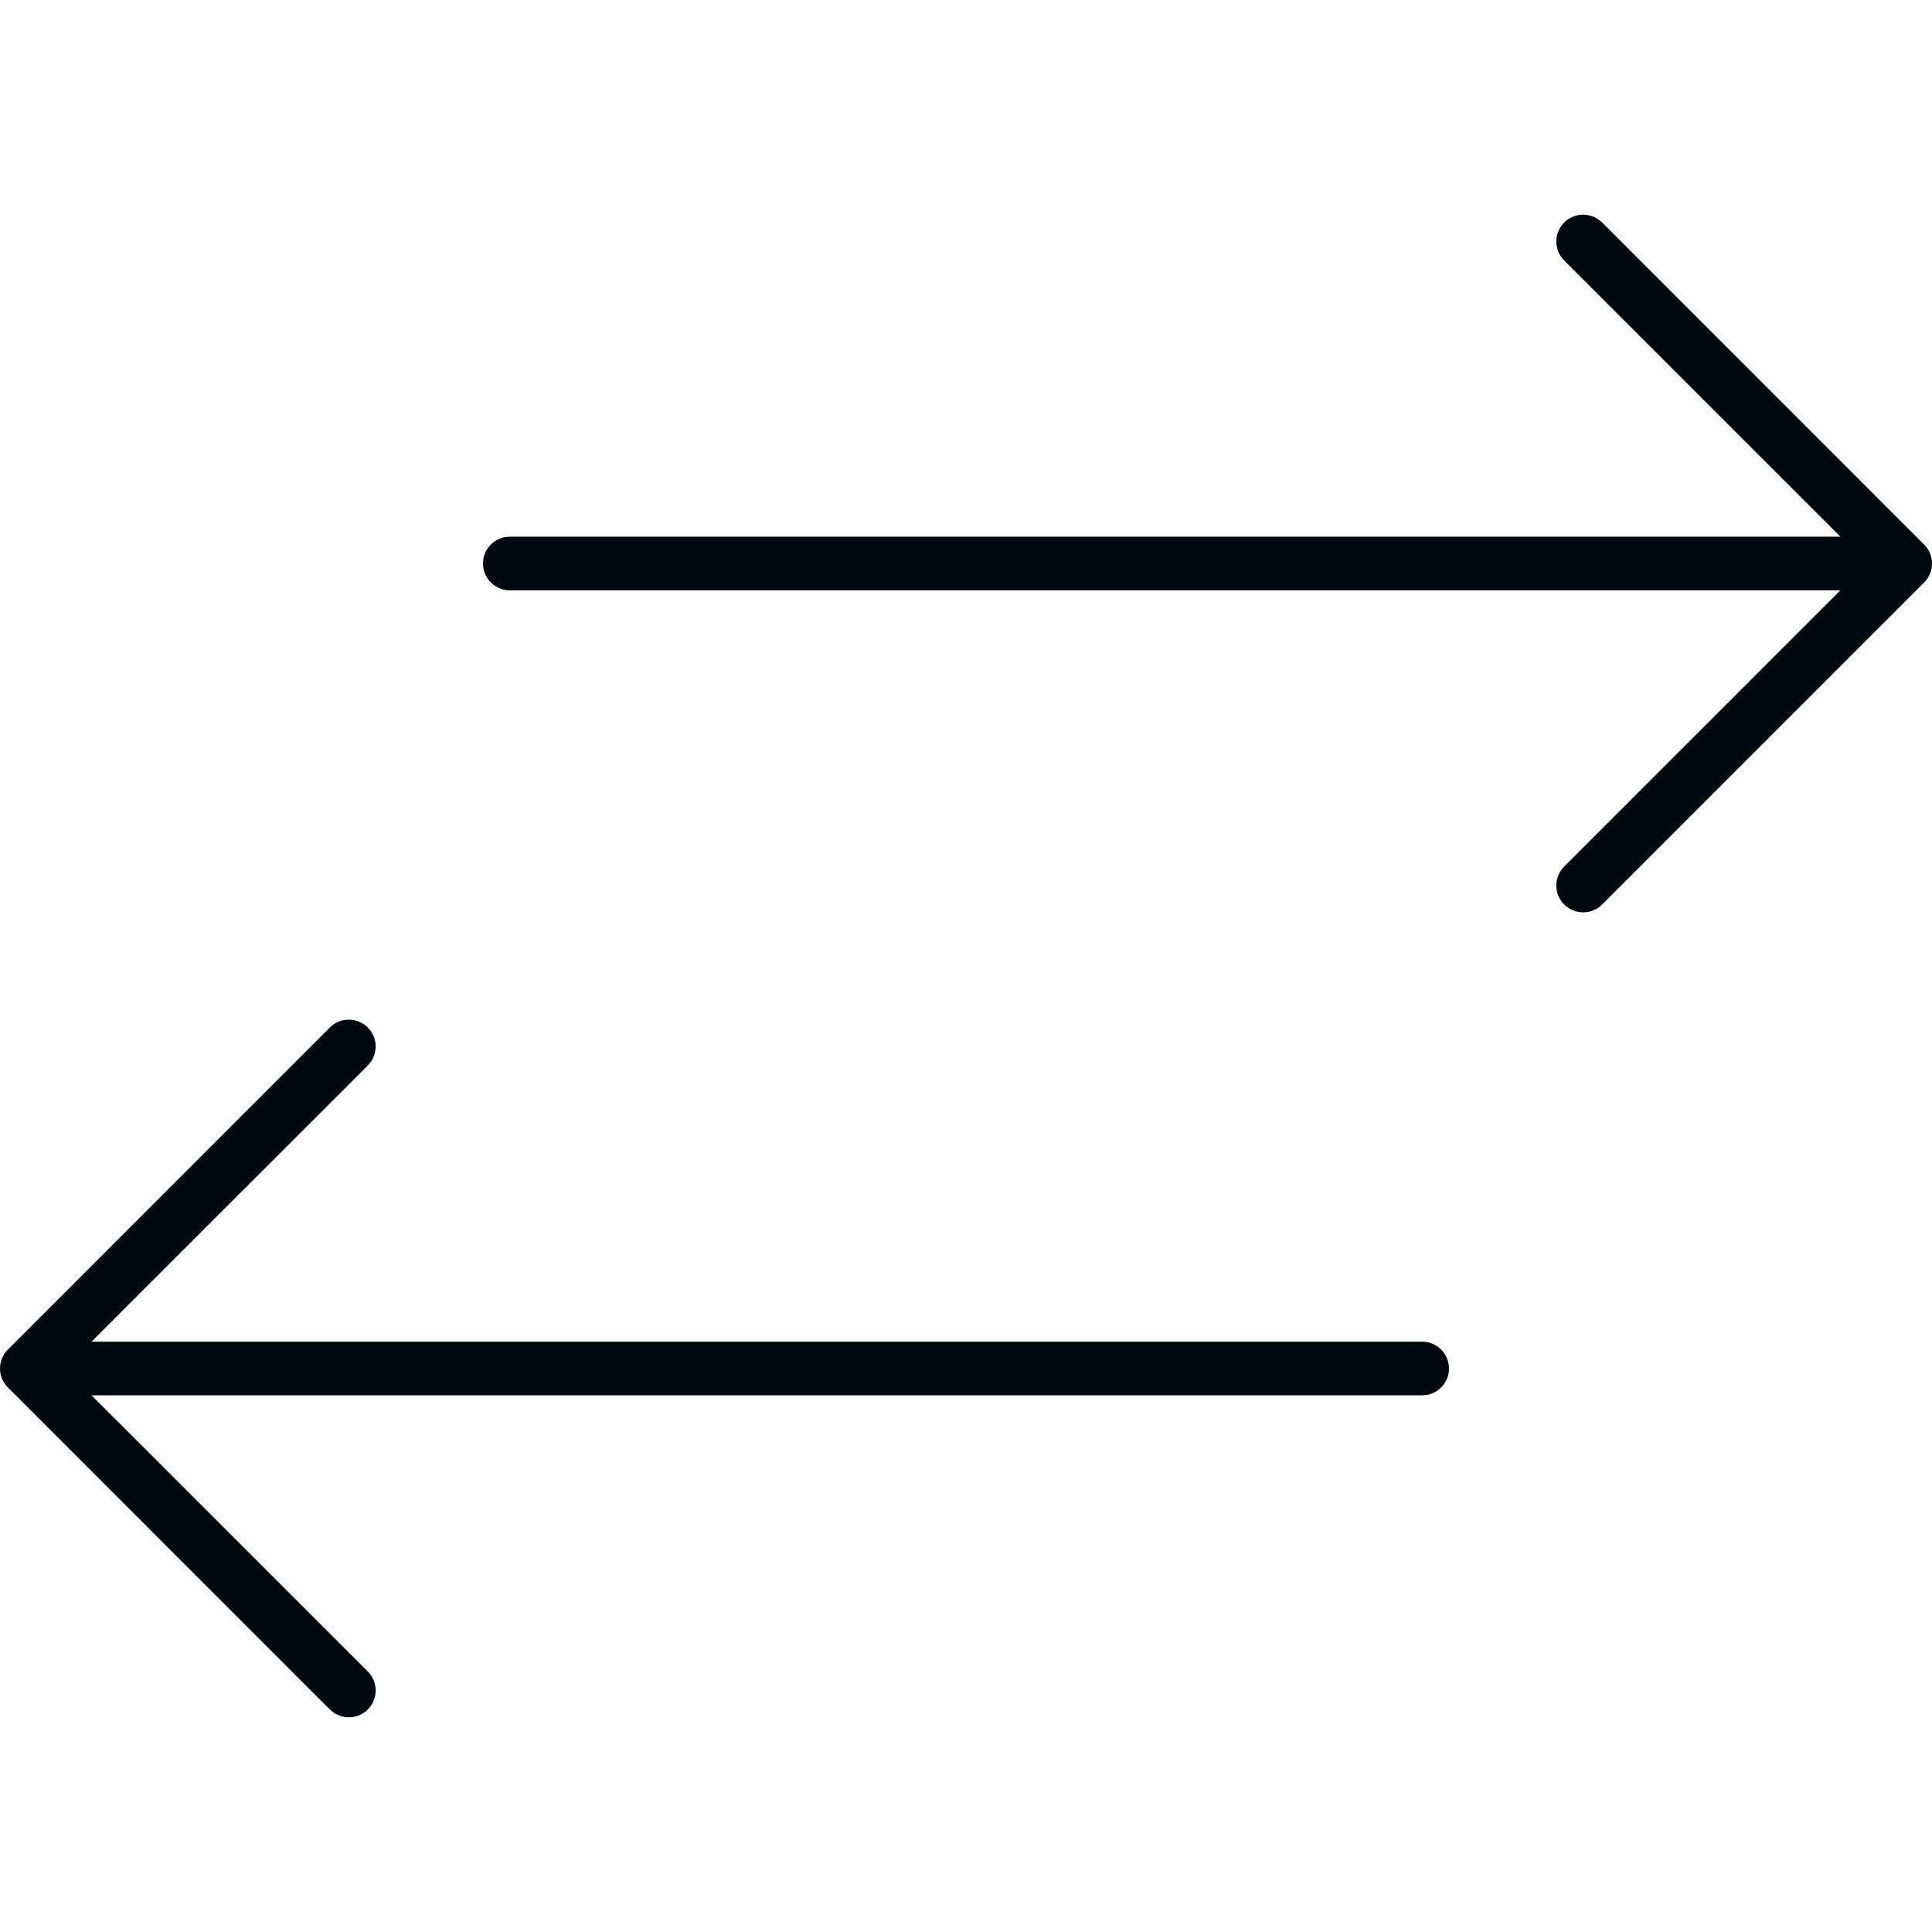 <?xml version="1.0" encoding="UTF-8"?>
<svg width="36px" height="36px" viewBox="0 0 36 36" version="1.1" xmlns="http://www.w3.org/2000/svg" xmlns:xlink="http://www.w3.org/1999/xlink">
    <!-- Generator: Sketch 60.1 (88133) - https://sketch.com -->
    <title>Navigation / arrow-tail / arrow-multi-tail / arrow-multi-direction-tail_36</title>
    <desc>Created with Sketch.</desc>
    <g id="Navigation-/-arrow-tail-/-arrow-multi-tail-/-arrow-multi-direction-tail_36" stroke="none" stroke-width="1" fill="none" fill-rule="evenodd">
        <path d="M29.784,4.089 L29.854,4.146 L35.865,10.159 L35.882,10.178 L35.882,10.178 L35.891,10.188 L35.864,10.158 L35.894,10.193 L35.923,10.233 L35.923,10.233 C35.93,10.244 35.937,10.256 35.943,10.268 C35.95,10.282 35.957,10.295 35.962,10.309 L35.969,10.326 L35.969,10.326 L35.975,10.344 L35.984,10.373 C35.986,10.38 35.987,10.388 35.989,10.395 C35.991,10.406 35.993,10.417 35.995,10.428 C35.997,10.445 35.999,10.463 36,10.48 L36,10.49 L36,10.5 L35.996,10.553 L35.997,10.546 C35.995,10.571 35.993,10.588 35.989,10.605 L35.984,10.627 L35.975,10.656 L35.975,10.656 C35.971,10.668 35.967,10.68 35.962,10.691 C35.957,10.705 35.95,10.718 35.943,10.732 C35.937,10.744 35.93,10.756 35.923,10.767 C35.915,10.779 35.907,10.791 35.898,10.802 L35.882,10.822 L35.882,10.822 L35.866,10.841 L29.854,16.854 C29.658,17.049 29.342,17.049 29.146,16.854 C28.973,16.68 28.954,16.411 29.089,16.216 L29.146,16.146 L34.292,11 L9.5,11 C9.224,11 9,10.776 9,10.5 C9,10.255 9.177,10.05 9.41,10.008 L9.5,10 L34.293,10 L29.146,4.854 C28.951,4.658 28.951,4.342 29.146,4.146 C29.32,3.973 29.589,3.954 29.784,4.089 Z M0.005,25.426 L0.011,25.395 L0.011,25.395 C0.014,25.38 0.018,25.364 0.023,25.349 L0.038,25.309 L0.038,25.309 C0.043,25.295 0.05,25.282 0.057,25.268 C0.063,25.256 0.07,25.244 0.077,25.233 C0.081,25.227 0.085,25.221 0.089,25.216 L0.102,25.198 C0.112,25.184 0.123,25.171 0.135,25.159 L6.146,19.146 C6.342,18.951 6.658,18.951 6.854,19.146 C7.027,19.32 7.046,19.589 6.911,19.784 L6.854,19.854 L1.706,25 L26.5,25 C26.776,25 27,25.224 27,25.5 C27,25.745 26.823,25.95 26.59,25.992 L26.5,26 L1.706,26 L6.854,31.146 C7.027,31.32 7.046,31.589 6.911,31.784 L6.854,31.854 C6.68,32.027 6.411,32.046 6.216,31.911 L6.146,31.854 L0.135,25.841 L0.118,25.822 L0.118,25.822 L0.109,25.812 L0.109,25.812 L0.135,25.841 L0.105,25.806 L0.077,25.767 L0.077,25.767 C0.07,25.756 0.063,25.744 0.057,25.732 C0.05,25.718 0.043,25.705 0.038,25.691 C0.032,25.678 0.028,25.665 0.023,25.651 C0.018,25.636 0.014,25.62 0.011,25.605 L0.005,25.574 L0.005,25.574 C0.002,25.553 0.001,25.532 0,25.512 L3.99687878e-14,25.5 L0.005,25.426 L0.005,25.426 Z" id="arrow-multi-direction-tail_36" fill="#00090D"></path>
    </g>
</svg>